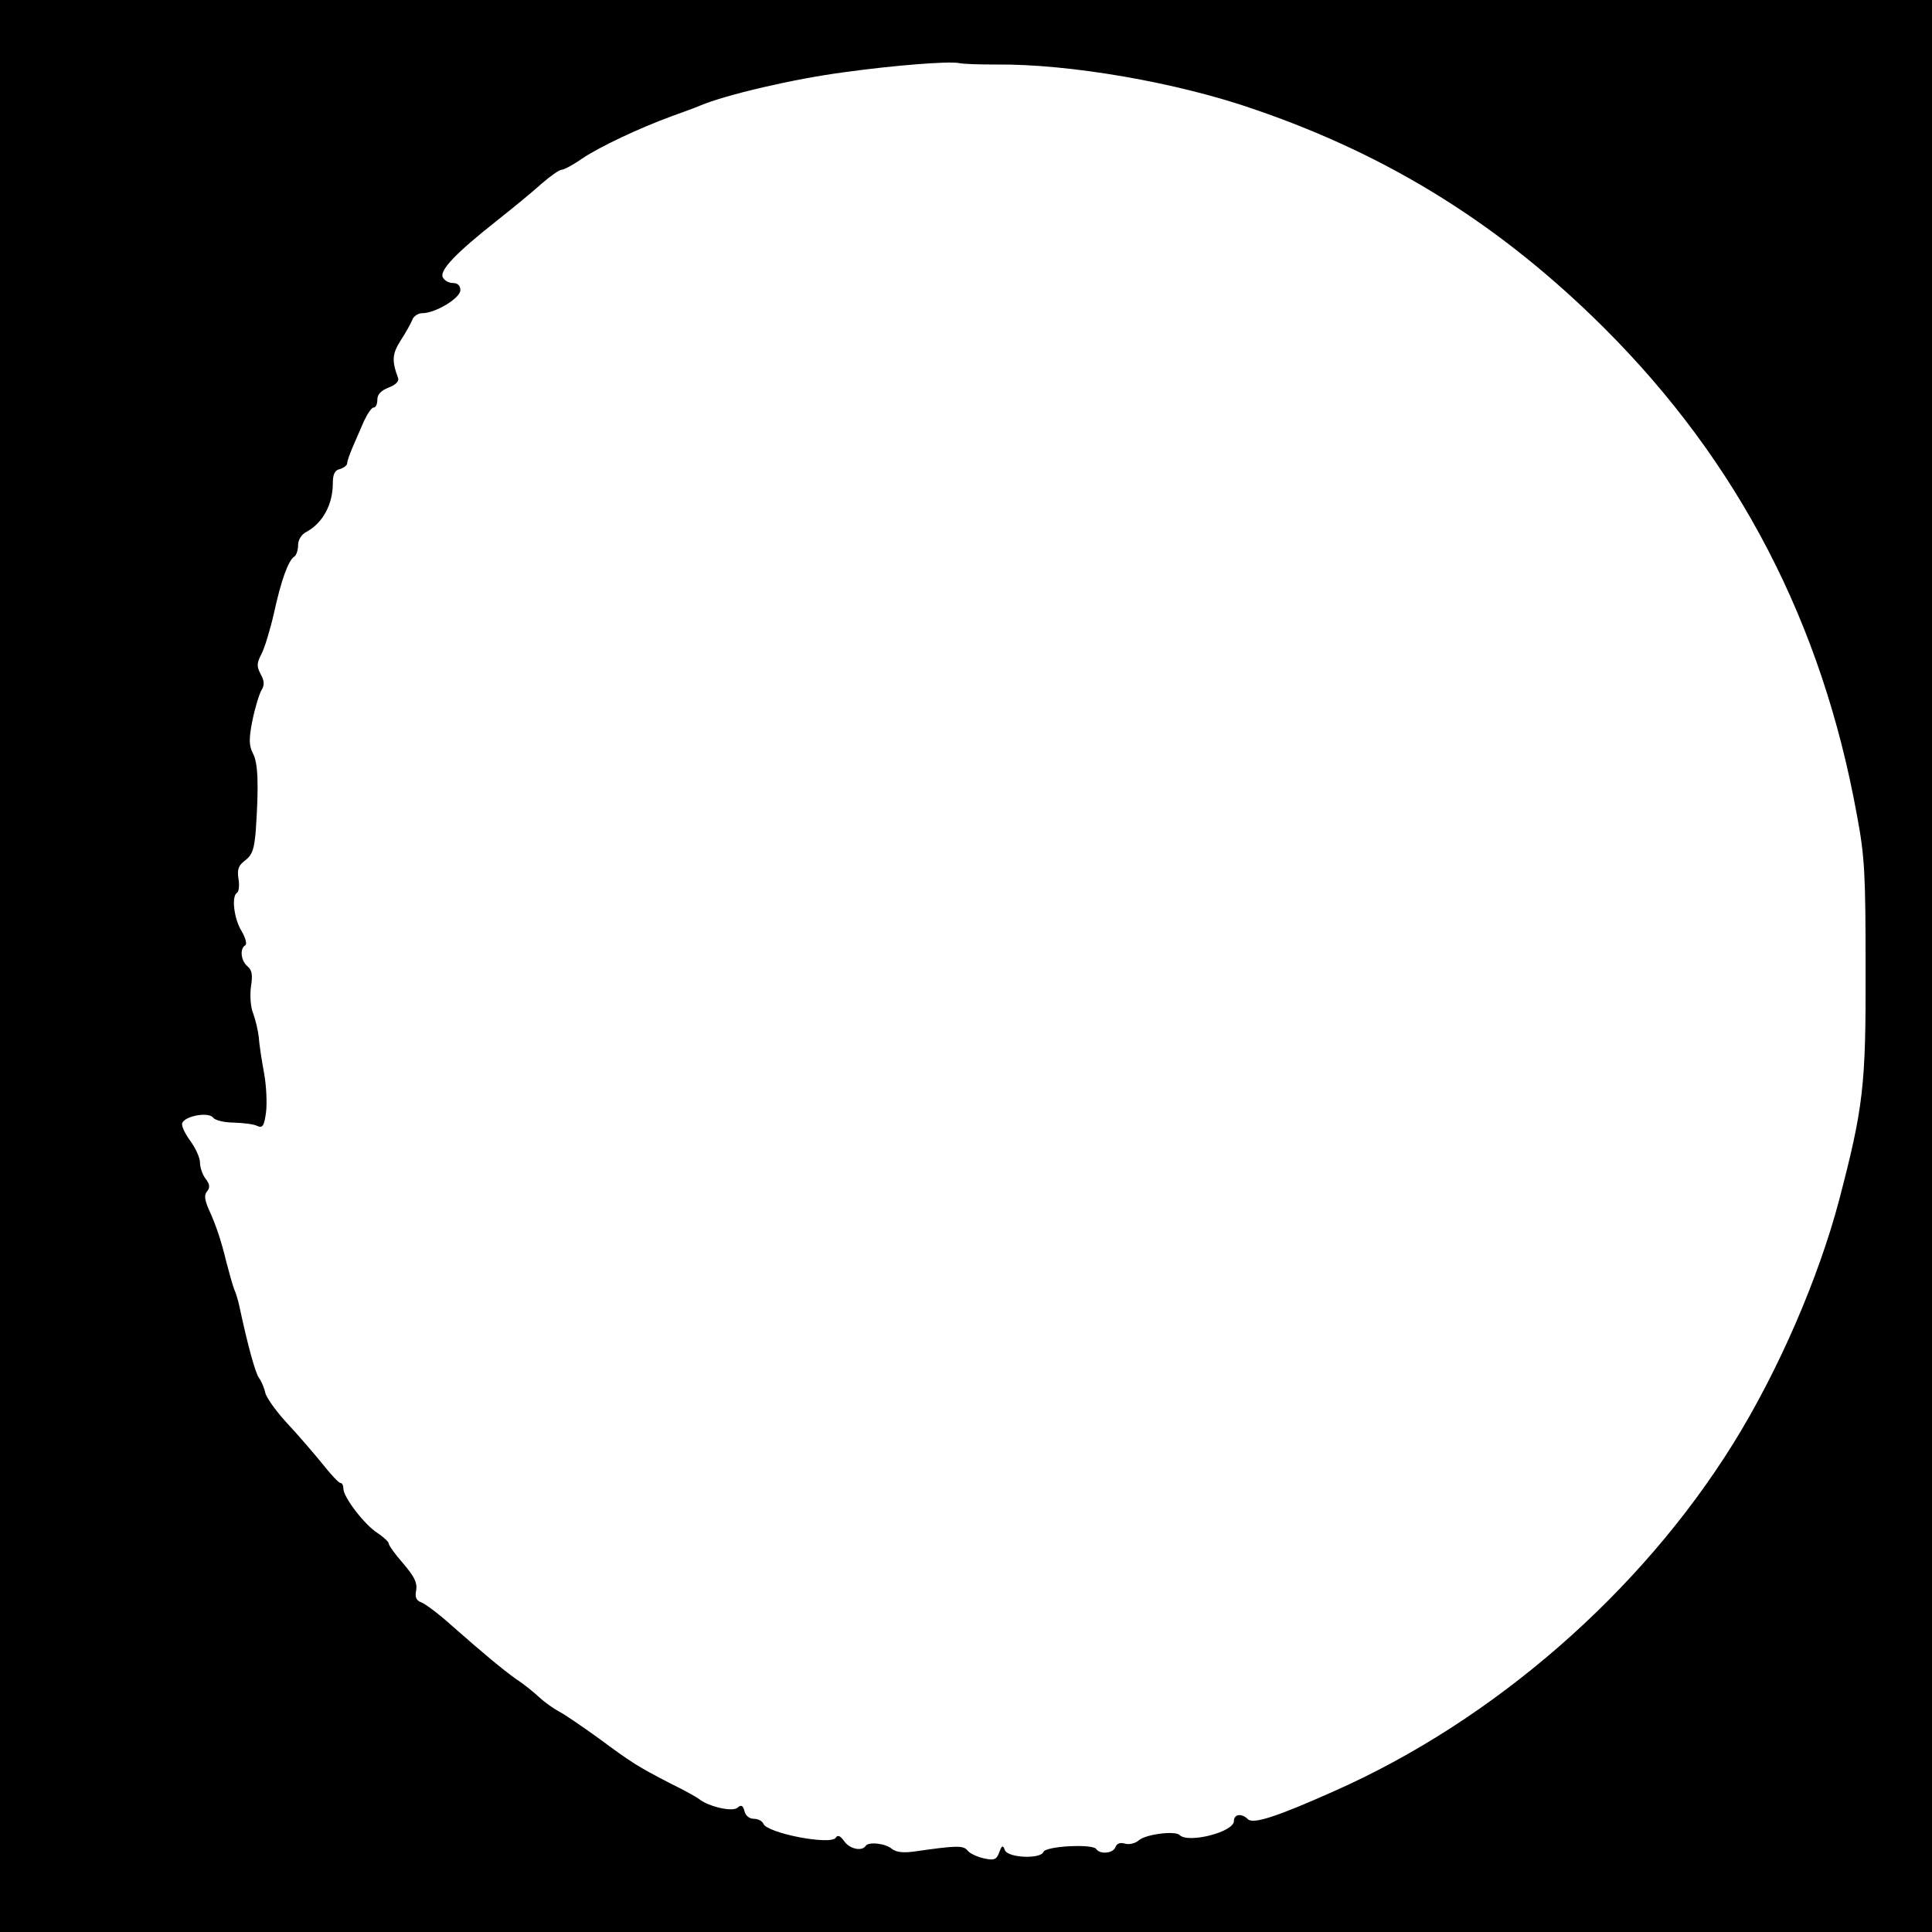 <?xml version="1.0" standalone="no"?>
<!DOCTYPE svg PUBLIC "-//W3C//DTD SVG 20010904//EN"
 "http://www.w3.org/TR/2001/REC-SVG-20010904/DTD/svg10.dtd">
<svg version="1.0" xmlns="http://www.w3.org/2000/svg"
 width="512pt" height="512pt" viewBox="0 0 512 512"
 preserveAspectRatio="xMidYMid meet">
<g transform="translate(0,512) scale(0.1,-0.1)"
fill="#000000" stroke="none">
<path d="M0 2560 l0 -2560 2560 0 2560 0 0 2560 0 2560 -2560 0 -2560 0 0
-2560z m2640 2389 c193 2 480 -47 688 -120 358 -123 652 -308 923 -578 357
-356 578 -783 670 -1291 21 -111 23 -158 23 -410 1 -307 -6 -365 -70 -610 -55
-208 -161 -453 -281 -646 -245 -394 -635 -734 -1058 -921 -150 -67 -214 -88
-228 -74 -16 16 -37 14 -37 -5 0 -29 -121 -60 -144 -37 -12 12 -90 2 -108 -14
-9 -8 -25 -12 -36 -9 -13 4 -22 1 -26 -9 -6 -17 -41 -20 -51 -5 -9 14 -134 8
-140 -8 -7 -19 -94 -16 -102 5 -5 14 -8 13 -15 -6 -7 -19 -13 -22 -40 -16 -18
4 -38 13 -44 21 -11 14 -31 13 -136 -2 -33 -5 -52 -3 -64 6 -17 15 -63 20 -70
8 -10 -15 -43 -8 -57 13 -10 14 -17 17 -22 9 -13 -21 -183 12 -192 37 -3 7
-14 13 -25 13 -12 0 -22 8 -25 20 -4 16 -9 18 -19 9 -14 -11 -75 3 -101 23 -6
5 -40 24 -75 41 -89 46 -103 55 -191 120 -43 31 -91 64 -105 71 -15 8 -39 25
-54 39 -14 13 -41 35 -60 47 -36 26 -81 63 -172 143 -32 29 -67 55 -78 60 -15
5 -19 14 -15 33 3 20 -5 36 -34 70 -22 25 -39 49 -39 54 0 4 -13 16 -29 27
-34 21 -91 95 -91 118 0 8 -3 15 -8 15 -4 0 -25 22 -47 50 -22 27 -63 75 -92
106 -29 31 -56 68 -60 83 -3 14 -11 32 -17 40 -9 12 -29 83 -52 191 -3 14 -9
34 -14 45 -4 11 -13 43 -20 70 -14 57 -26 95 -48 143 -10 24 -11 36 -3 45 8
10 7 19 -4 33 -8 10 -15 30 -15 43 0 13 -12 39 -26 58 -14 19 -24 40 -21 47 8
19 70 30 82 14 5 -7 30 -13 55 -13 25 -1 53 -4 62 -9 14 -6 18 0 23 36 3 24 1
70 -5 103 -6 33 -13 76 -14 95 -2 19 -9 48 -15 64 -7 17 -9 47 -6 71 5 31 3
44 -9 54 -18 15 -21 47 -6 56 5 3 1 19 -10 38 -20 32 -27 92 -12 101 5 3 7 19
4 37 -4 25 0 36 18 49 19 15 24 30 28 81 8 119 6 178 -8 203 -10 20 -11 37 -1
87 7 34 18 70 24 80 8 13 8 24 -2 42 -11 21 -11 29 2 54 8 15 23 64 33 108 19
87 38 140 54 150 5 3 10 17 10 30 0 15 9 29 23 36 42 23 69 72 69 128 0 24 5
35 19 38 10 3 19 10 19 15 0 6 7 25 15 44 8 19 22 50 30 69 9 19 20 35 25 35
6 0 10 9 10 21 0 14 10 24 30 32 19 7 28 17 25 25 -17 46 -16 64 7 100 13 20
27 45 31 55 3 9 15 17 26 17 35 0 101 40 101 61 0 12 -7 19 -20 19 -11 0 -23
7 -27 16 -7 19 36 64 141 147 43 34 98 79 121 100 23 20 47 37 53 37 6 0 31
13 55 30 48 32 150 80 237 112 30 11 64 23 75 28 69 29 248 71 385 89 131 18
272 29 300 24 14 -3 59 -4 100 -4z"/>
</g>
</svg>
